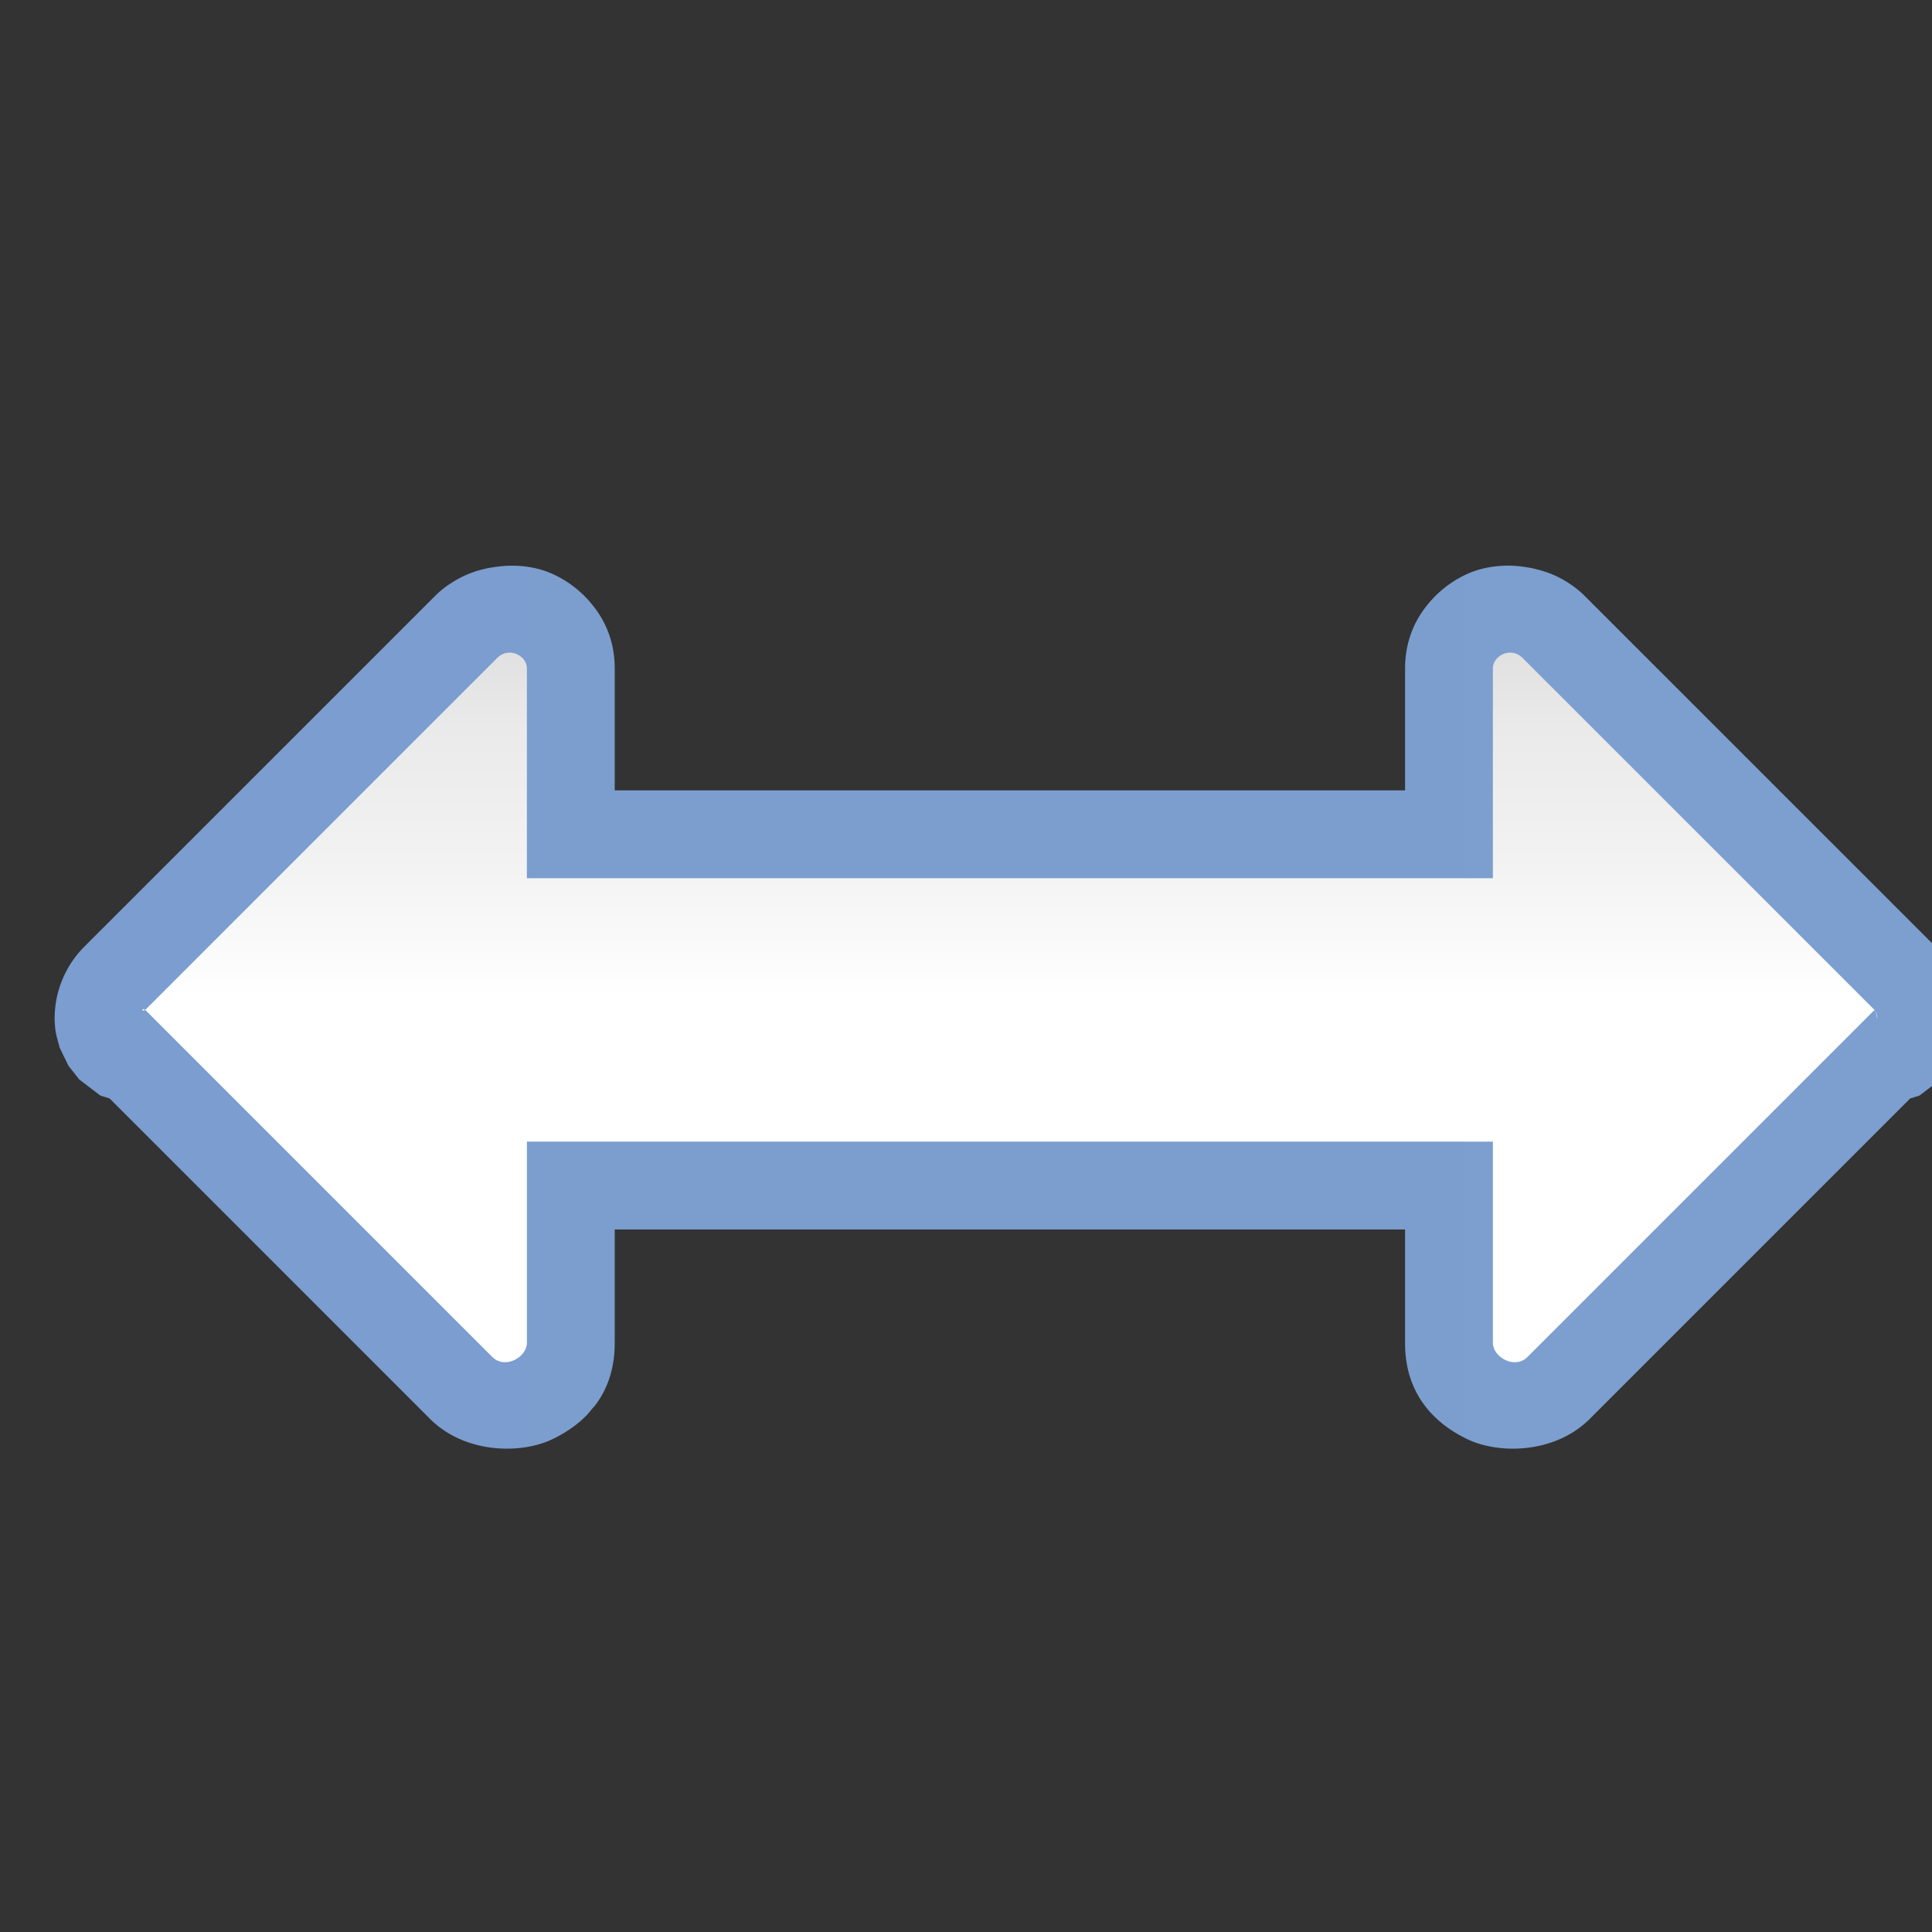 <?xml version="1.0" encoding="UTF-8" standalone="no"?>
<!-- Created with Inkscape (http://www.inkscape.org/) -->

<svg
   xmlns:dc="http://purl.org/dc/elements/1.1/"
   xmlns:cc="http://creativecommons.org/ns#"
   xmlns:rdf="http://www.w3.org/1999/02/22-rdf-syntax-ns#"
   xmlns:svg="http://www.w3.org/2000/svg"
   xmlns="http://www.w3.org/2000/svg"
   xmlns:xlink="http://www.w3.org/1999/xlink"
   xmlns:sodipodi="http://sodipodi.sourceforge.net/DTD/sodipodi-0.dtd"
   xmlns:inkscape="http://www.inkscape.org/namespaces/inkscape"
   version="1.1"
   id="svg2"
   width="128"
   height="128"
   viewBox="0 0 128 128"
   sodipodi:docname="lc_arrowshapes.left-right-arrow.svg"
   inkscape:export-filename="/home/rizmut/Dokumen/Rizmut/Github/libreoffice-style-karasa-jaga/build/images_karasa_jaga/cmd/lc_arrowshapes.left-right-arrow.png"
   inkscape:export-xdpi="16.5"
   inkscape:export-ydpi="16.5"
   inkscape:version="0.92.3 (unknown)">
  <rect x="0" y="0" width="128" height="128" fill="#333333" stroke="none"/>
  <defs
     id="defs6">
    <inkscape:perspective
       id="perspective27"
       inkscape:persp3d-origin="64 : 42.666667 : 1"
       inkscape:vp_z="128 : 64 : 1"
       inkscape:vp_y="0 : 1000 : 0"
       inkscape:vp_x="0 : 64 : 1"
       sodipodi:type="inkscape:persp3d" />
    <linearGradient
       id="linearGradient3369">
      <stop
         id="stop3372"
         offset="0"
         style="stop-color:#ffffff;stop-opacity:1;" />
      <stop
         style="stop-color:#ffffff;stop-opacity:1;"
         offset="0.625"
         id="stop3374" />
      <stop
         style="stop-color:#f1f1f1;stop-opacity:1;"
         offset="0.781"
         id="stop3376" />
      <stop
         id="stop3378"
         offset="0.906"
         style="stop-color:#eaeaea;stop-opacity:1;" />
      <stop
         id="stop3384"
         offset="1"
         style="stop-color:#dfdfdf;stop-opacity:1;" />
    </linearGradient>
    <linearGradient
       id="linearGradient7422">
      <stop
         style="stop-color:#7c9fcf;stop-opacity:1"
         offset="0"
         id="stop7424" />
      <stop
         id="stop5348"
         offset="0.5"
         style="stop-color:#7c9ece;stop-opacity:1" />
      <stop
         id="stop7426"
         offset="1"
         style="stop-color:#7b9dcf;stop-opacity:1" />
    </linearGradient>
    <linearGradient
       y2="388.952"
       x2="399.775"
       y1="1324.779"
       x1="405.95"
       gradientTransform="matrix(0.081,0,0,0.078,182.745,-6.902)"
       gradientUnits="userSpaceOnUse"
       id="linearGradient2330"
       xlink:href="#linearGradient7422"
       inkscape:collect="always" />
    <linearGradient
       y2="-39.862"
       x2="102.342"
       y1="208.787"
       x1="102.342"
       gradientTransform="matrix(0.424,0,0,0.257,19.466,52.443)"
       gradientUnits="userSpaceOnUse"
       id="linearGradient2360"
       xlink:href="#linearGradient3369"
       inkscape:collect="always" />
    <linearGradient
       inkscape:collect="always"
       xlink:href="#linearGradient7422"
       id="linearGradient875"
       gradientUnits="userSpaceOnUse"
       x1="5.566"
       y1="66.727"
       x2="130.198"
       y2="66.727"
       gradientTransform="matrix(-1,0,0,1,133.817,-5.34e-4)" />
  </defs>
  <sodipodi:namedview
     pagecolor="#ffffff"
     bordercolor="#666666"
     borderopacity="1"
     objecttolerance="10"
     gridtolerance="10"
     guidetolerance="10"
     inkscape:pageopacity="0"
     inkscape:pageshadow="2"
     inkscape:window-width="1366"
     inkscape:window-height="706"
     id="namedview4"
     showgrid="true"
     inkscape:snap-page="true"
     inkscape:snap-global="true"
     inkscape:zoom="2.8284271"
     inkscape:cx="47.347339"
     inkscape:cy="40.219355"
     inkscape:window-x="0"
     inkscape:window-y="0"
     inkscape:window-maximized="1"
     inkscape:current-layer="svg2"
     showguides="false">
    <inkscape:grid
       type="xygrid"
       id="grid837"
       spacingx="5.818"
       spacingy="5.818"
       empspacing="1" />
  </sodipodi:namedview>
  <path
     style="fill:url(#linearGradient875);fill-opacity:1;fill-rule:evenodd;stroke:none;stroke-width:4.633;stroke-linecap:round;stroke-linejoin:round;stroke-miterlimit:4;stroke-dasharray:none;stroke-opacity:1"
     d="M 99.998 37.475 C 99.745 37.472 99.495 37.483 99.248 37.506 C 98.591 37.566 97.961 37.714 97.396 37.945 C 96.328 38.384 95.313 39.13 94.533 40.121 C 93.649 41.215 93.09 42.615 93.09 44.285 L 93.09 52.365 L 68.311 52.365 L 61.346 52.365 L 40.727 52.365 L 40.727 44.285 C 40.727 42.615 40.167 41.215 39.283 40.121 C 38.503 39.13 37.488 38.384 36.42 37.945 C 35.856 37.714 35.226 37.566 34.568 37.506 C 33.923 37.447 33.251 37.482 32.584 37.598 C 32.493 37.612 32.401 37.623 32.311 37.641 C 32.259 37.651 32.209 37.668 32.158 37.68 C 31.695 37.78 31.243 37.93 30.805 38.127 C 30.598 38.22 30.396 38.326 30.197 38.441 C 30.12 38.486 30.044 38.533 29.969 38.58 C 29.821 38.674 29.673 38.768 29.531 38.875 C 29.29 39.054 29.059 39.248 28.844 39.463 L 5.586 62.719 L 5.586 62.721 C 4.329 63.978 3.644 65.671 3.621 67.365 A 5.819 5.819 0 0 1 3.621 67.367 C 3.62 67.456 3.608 67.519 3.641 67.934 C 3.649 68.037 3.659 68.168 3.691 68.377 C 3.724 68.586 3.955 69.419 3.955 69.42 C 3.955 69.42 4.531 70.603 4.531 70.604 C 4.531 70.604 5.258 71.525 5.258 71.525 C 5.258 71.525 6.65 72.586 6.65 72.586 C 6.65 72.586 7.017 72.7 7.264 72.777 L 28.496 94.01 C 29.915 95.429 31.886 96 33.691 95.977 C 34.413 95.967 35.11 95.863 35.732 95.68 C 36.044 95.588 36.336 95.477 36.605 95.348 C 37.144 95.089 37.675 94.772 38.166 94.389 C 38.412 94.197 38.647 93.988 38.869 93.762 C 38.99 93.639 39.095 93.497 39.207 93.363 C 39.302 93.25 39.406 93.148 39.494 93.027 C 39.494 93.027 39.494 93.026 39.494 93.025 C 39.686 92.761 39.86 92.479 40.014 92.176 C 40.474 91.265 40.745 90.172 40.725 88.863 L 40.727 88.957 L 40.727 81.455 L 61.346 81.455 L 68.311 81.455 L 93.09 81.455 L 93.09 88.957 L 93.092 88.863 C 93.085 89.3 93.11 89.712 93.164 90.102 C 93.272 90.881 93.496 91.569 93.803 92.176 C 94.11 92.783 94.502 93.308 94.947 93.762 C 95.17 93.988 95.405 94.197 95.65 94.389 C 96.142 94.772 96.672 95.089 97.211 95.348 C 97.48 95.477 97.773 95.588 98.084 95.68 C 98.707 95.863 99.403 95.967 100.125 95.977 C 101.93 96 103.901 95.429 105.32 94.01 L 126.553 72.777 C 126.8 72.7 127.166 72.586 127.166 72.586 C 127.166 72.586 128.559 71.525 128.559 71.525 C 128.559 71.525 129.285 70.604 129.285 70.604 C 129.285 70.603 129.861 69.42 129.861 69.42 C 129.862 69.419 130.092 68.586 130.125 68.377 C 130.158 68.168 130.168 68.037 130.176 67.934 C 130.209 67.519 130.196 67.456 130.195 67.367 A 5.819 5.819 0 0 0 130.195 67.365 C 130.172 65.671 129.488 63.978 128.23 62.721 L 128.23 62.719 L 104.973 39.463 C 104.757 39.247 104.524 39.054 104.283 38.875 C 104.149 38.773 104.009 38.684 103.869 38.594 C 103.781 38.538 103.693 38.481 103.602 38.43 C 103.409 38.318 103.213 38.217 103.012 38.127 C 102.603 37.943 102.181 37.804 101.75 37.705 C 101.662 37.684 101.575 37.657 101.486 37.639 C 101.412 37.625 101.337 37.613 101.262 37.602 C 100.84 37.527 100.416 37.479 99.998 37.475 z "
     id="path873" />
  <path
     inkscape:connector-curvature="0"
     id="rect2326"
     d="m 124.376,67.445 c -0.003,-0.22 -0.09,-0.441 -0.26,-0.611 L 100.859,43.575 C 100.117,42.834 98.908,43.421 98.908,44.284 V 58.183 l -33.402,0 H 61.345 34.908 V 44.284 c 0,-0.863 -1.209,-1.451 -1.951,-0.709 L 9.699,66.833 c -0.34,0.34 -0.347,-0.194 -0.019,0.134 l 22.93,22.93 c 0.862,0.862 2.314,0.001 2.299,-0.939 V 75.637 H 61.345 65.505 98.908 v 13.32 c -0.015,0.941 1.437,1.802 2.299,0.939 l 22.93,-22.93 c 0.164,-0.164 0.243,0.697 0.24,0.477 z"
     style="fill:url(#linearGradient2360);fill-opacity:1;fill-rule:evenodd;stroke:none;stroke-width:4.633;stroke-linecap:round;stroke-linejoin:round;stroke-miterlimit:4;stroke-dasharray:none;stroke-opacity:1"
     sodipodi:nodetypes="csssccccscscccccccccsc" />
</svg>
